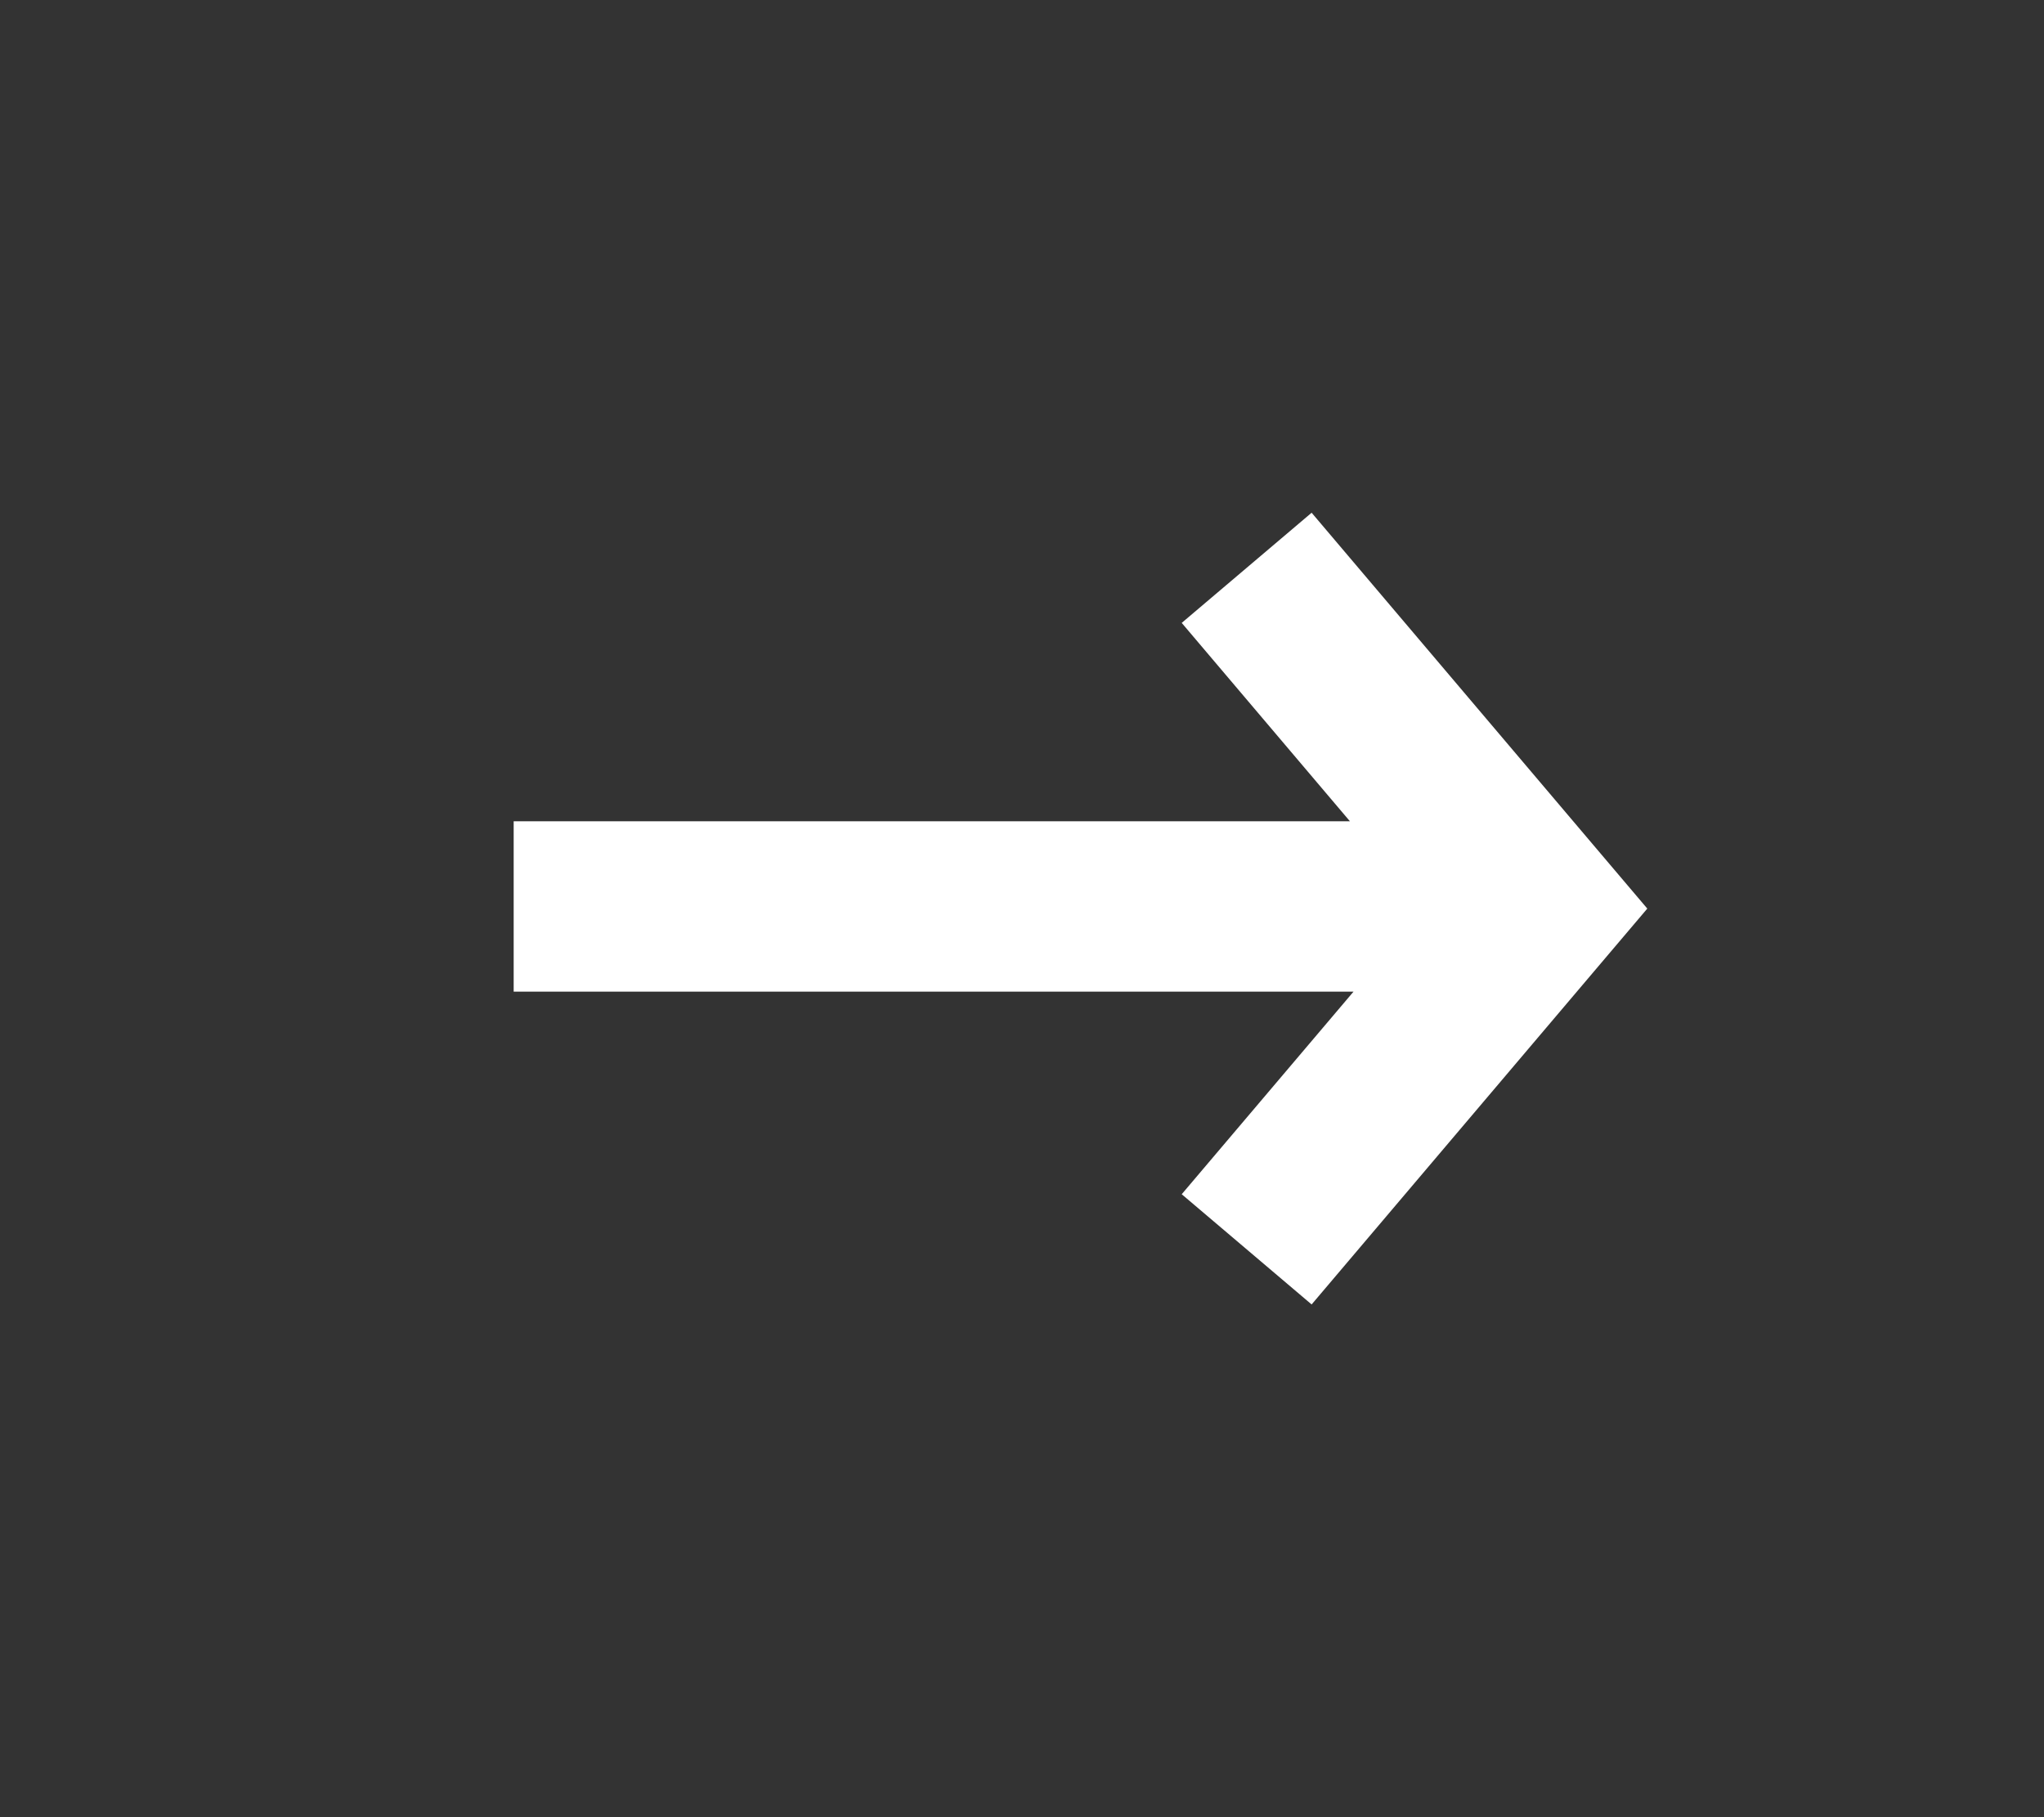 <svg width="36" height="32" viewBox="0 0 36 32" fill="none" xmlns="http://www.w3.org/2000/svg">
<rect x="0" y="0" width="36" height="32" fill="#333333" stroke="none"/>
<path d="M27.046 16L28.19 16.97L29.013 16L28.19 15.03L27.046 16ZM20.813 10.969L25.902 16.97L28.19 15.03L23.101 9.029L20.813 10.969ZM25.902 15.03L20.813 21.03L23.101 22.971L28.19 16.97L25.902 15.03ZM26.626 14.462H9.047V17.462H26.626V14.462Z" fill="white"/>
</svg>
